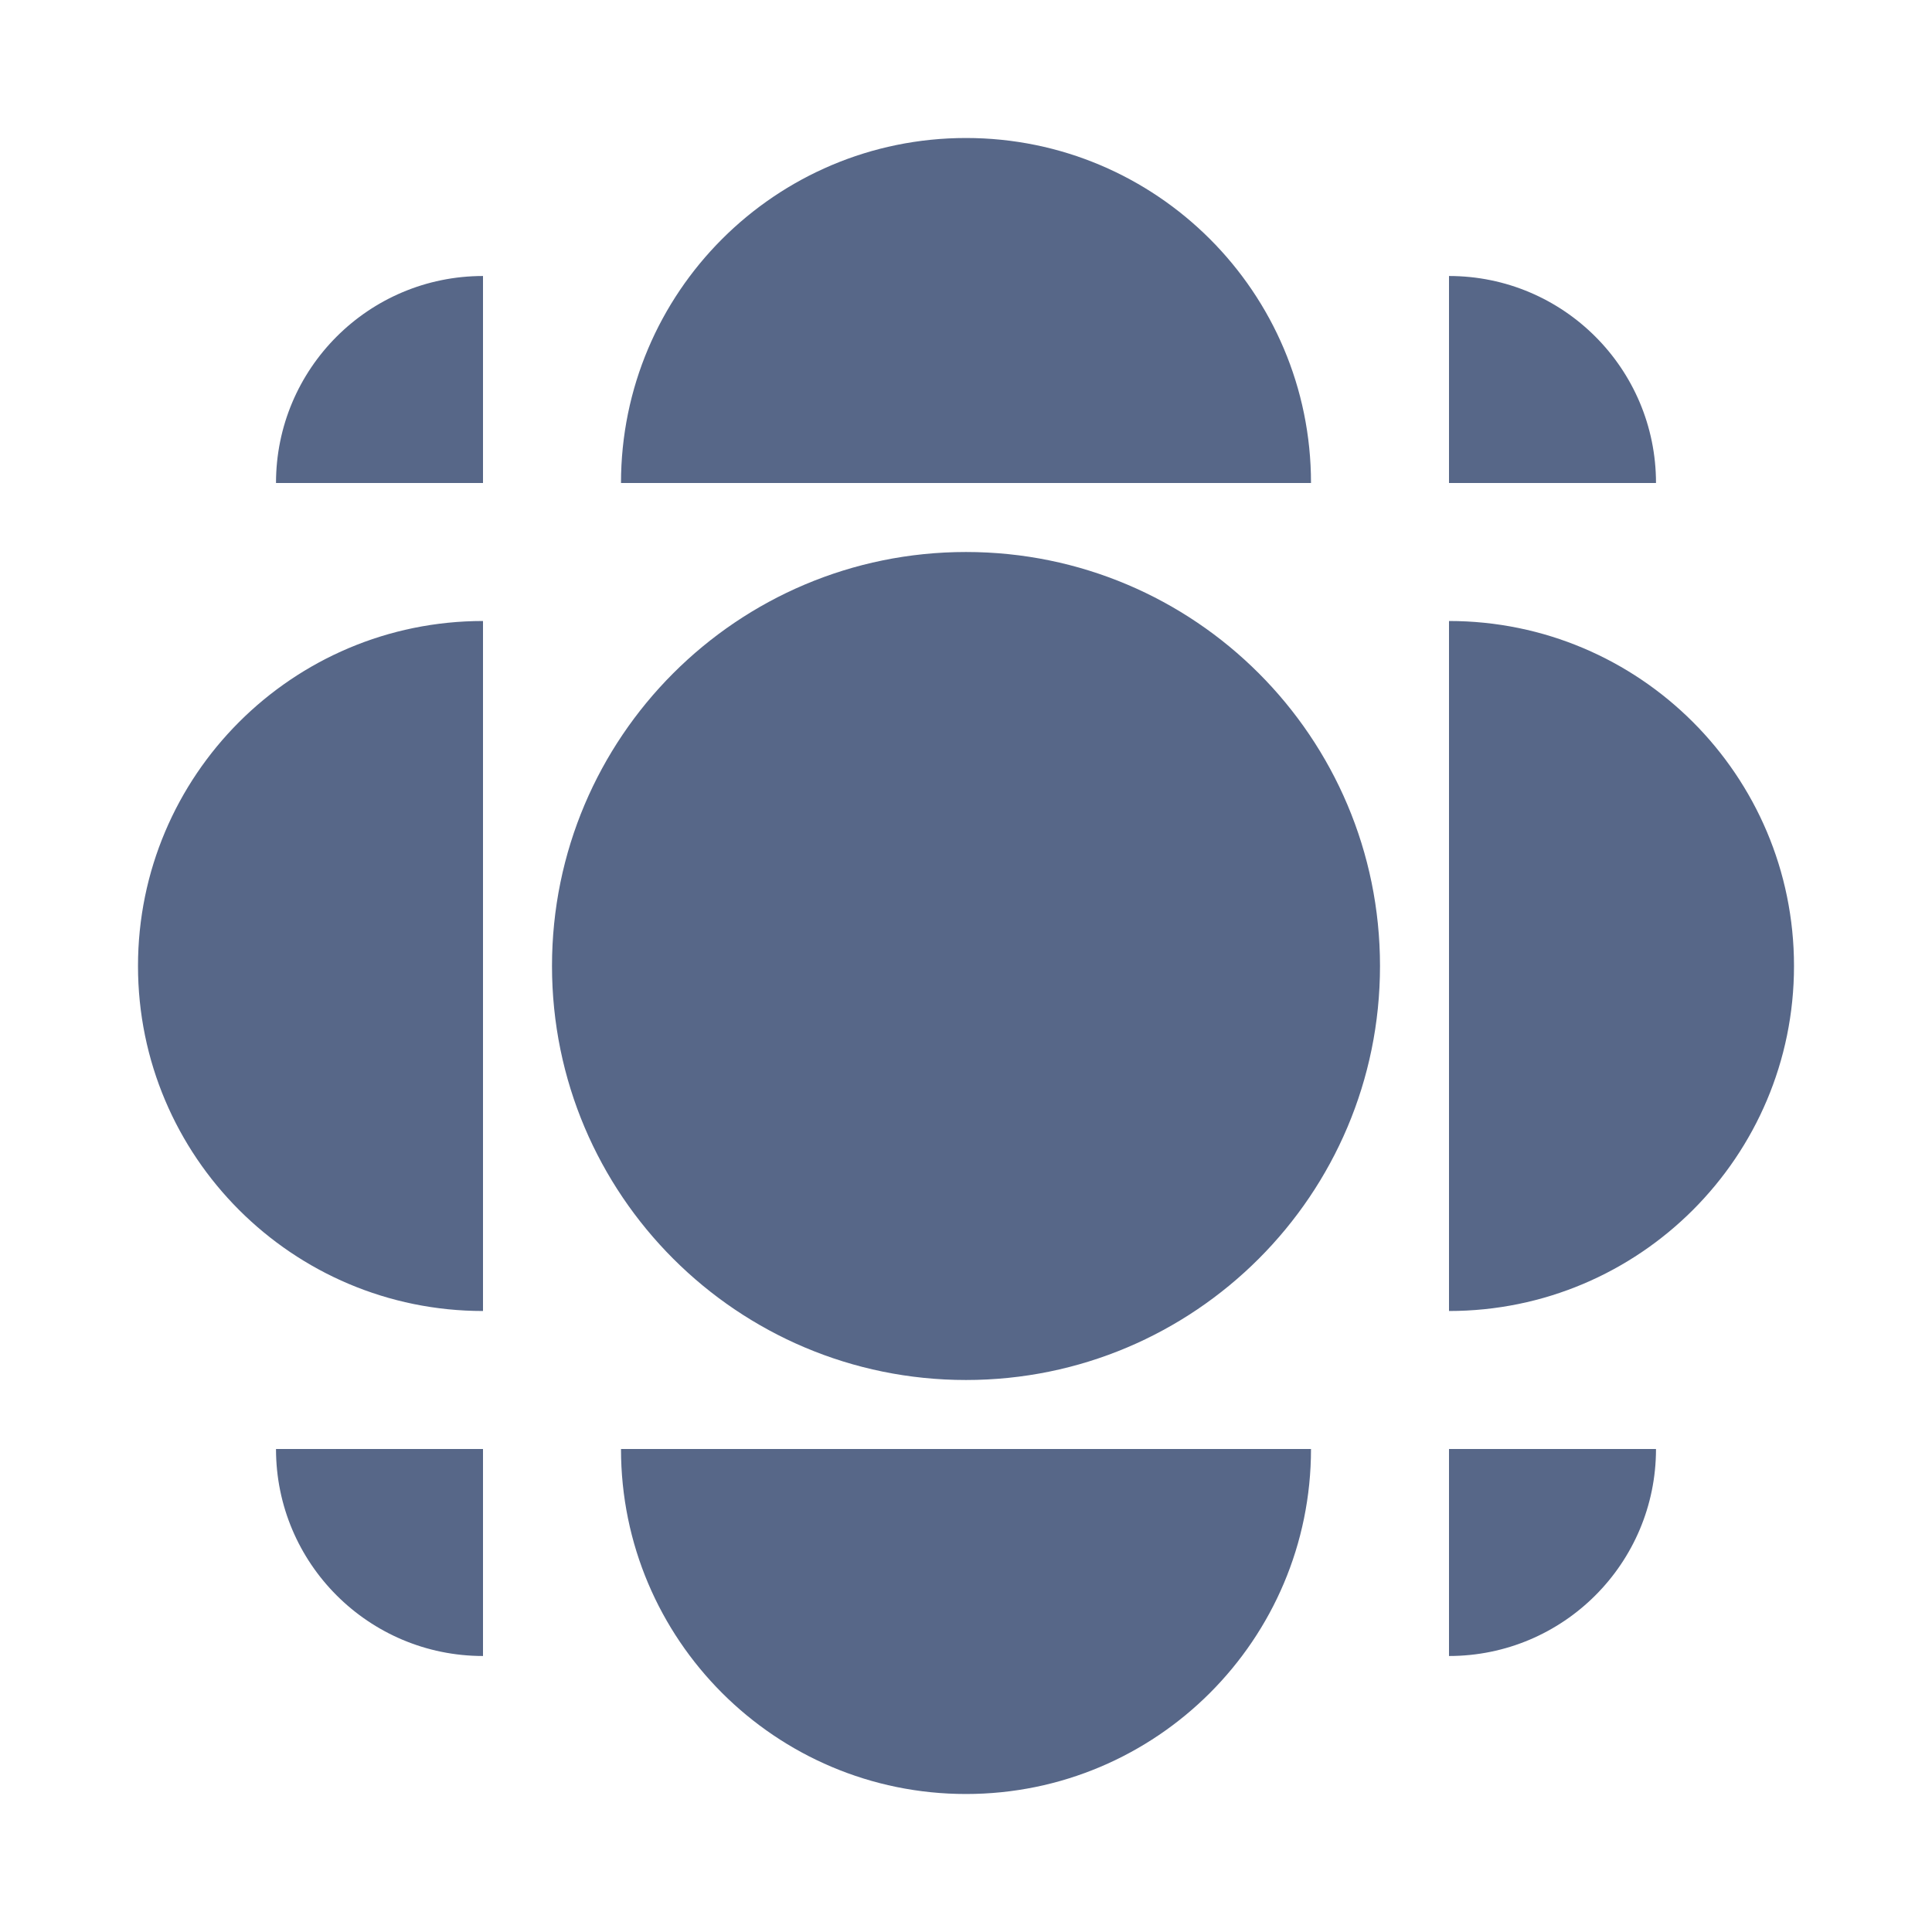 <svg width="28" height="28" viewBox="0 0 28 28" fill="none" xmlns="http://www.w3.org/2000/svg">
<path fill-rule="evenodd" clip-rule="evenodd" d="M14 2C16.761 2 19 4.239 19 7L9 7C9 4.239 11.239 2 14 2ZM8 14C8 10.686 10.686 8 14 8C17.314 8 20 10.686 20 14C20 17.314 17.314 20 14 20C10.686 20 8 17.314 8 14ZM7 9C4.239 9 2 11.239 2 14C2 16.761 4.239 19 7 19V9ZM26 14C26 16.761 23.761 19 21 19V9C23.761 9 26 11.239 26 14ZM9 21C9 23.761 11.239 26 14 26C16.761 26 19 23.761 19 21H9ZM21 4C22.657 4 24 5.343 24 7H21V4ZM21 24C22.657 24 24 22.657 24 21H21V24ZM4 7C4 5.343 5.343 4 7 4V7H4ZM4 21C4 22.657 5.343 24 7 24V21H4Z" fill="#576788"/>
</svg>
